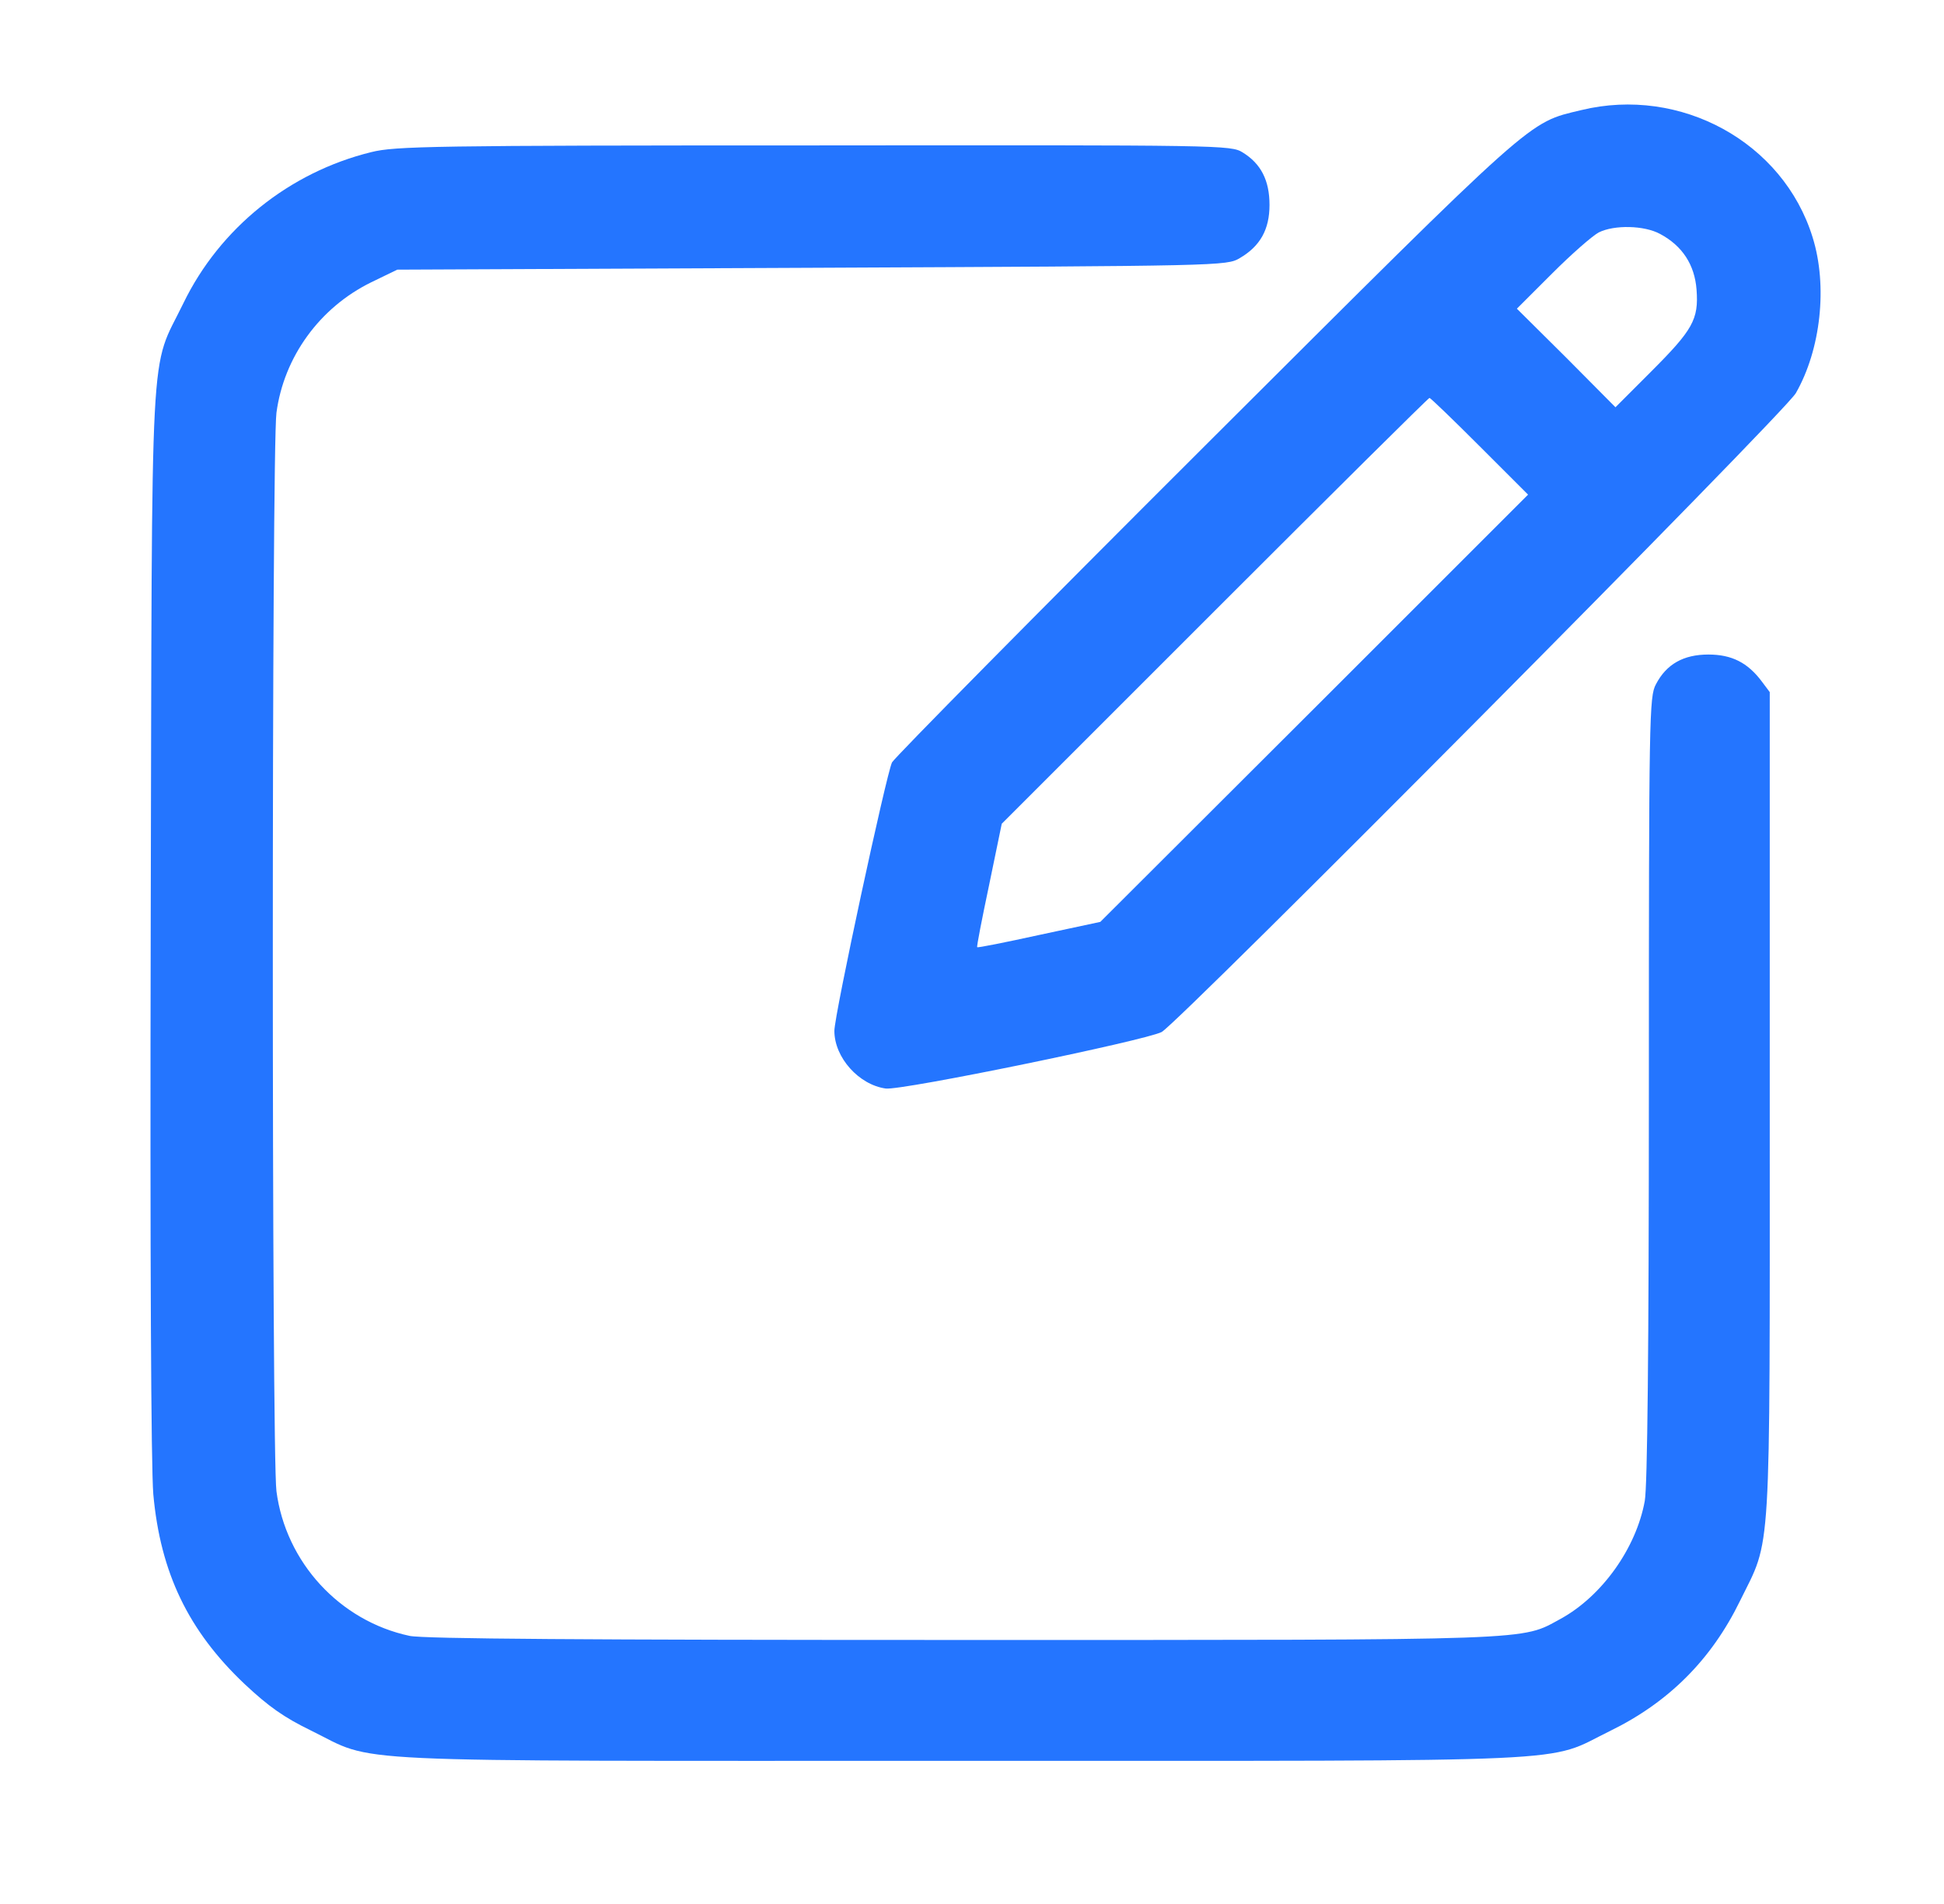 <svg width="49" height="48" viewBox="0 0 49 48" fill="none" xmlns="http://www.w3.org/2000/svg">
<path d="M39.856 2.776C38.497 3.104 38.788 2.842 30.378 11.232C26.103 15.498 22.559 19.088 22.484 19.22C22.344 19.501 21.031 25.585 21.031 25.988C21.031 26.663 21.65 27.348 22.325 27.442C22.719 27.498 28.869 26.232 29.281 26.017C29.712 25.782 44.994 10.398 45.266 9.91C45.894 8.813 46.072 7.21 45.688 5.982C44.947 3.582 42.359 2.167 39.856 2.776ZM41.844 5.898C42.406 6.198 42.716 6.676 42.763 7.304C42.819 8.054 42.669 8.317 41.609 9.376L40.719 10.267L39.481 9.02L38.234 7.782L39.125 6.892C39.612 6.404 40.138 5.945 40.297 5.86C40.691 5.663 41.45 5.682 41.844 5.898ZM37.297 11.251L38.516 12.47L33.125 17.86L27.734 23.241L26.197 23.57C25.344 23.757 24.641 23.898 24.631 23.879C24.613 23.87 24.753 23.157 24.931 22.313L25.25 20.767L30.622 15.395C33.566 12.451 36.003 10.032 36.031 10.032C36.059 10.032 36.631 10.585 37.297 11.251Z" fill="#2475FF"/>
<path d="M9.358 3.835C7.296 4.341 5.543 5.748 4.624 7.641C3.761 9.423 3.836 8.035 3.799 23.204C3.78 31.81 3.808 36.985 3.864 37.669C4.043 39.648 4.746 41.11 6.161 42.451C6.771 43.023 7.155 43.294 7.83 43.623C9.536 44.457 8.158 44.391 24.218 44.391C40.239 44.391 38.927 44.448 40.577 43.641C42.058 42.919 43.136 41.841 43.858 40.36C44.655 38.738 44.608 39.544 44.608 27.826V17.448L44.411 17.185C44.055 16.707 43.652 16.501 43.061 16.501C42.433 16.501 42.002 16.744 41.739 17.251C41.571 17.56 41.561 18.02 41.561 27.432C41.561 34.079 41.524 37.463 41.458 37.838C41.242 39.029 40.38 40.238 39.339 40.81C38.318 41.363 38.908 41.344 24.246 41.344C14.73 41.344 10.68 41.316 10.324 41.241C8.561 40.866 7.202 39.385 6.968 37.594C6.846 36.648 6.846 11.345 6.968 10.407C7.155 9.001 8.055 7.754 9.358 7.116L10.014 6.798L20.468 6.751C30.799 6.704 30.921 6.704 31.249 6.507C31.764 6.207 31.999 5.785 31.999 5.166C31.999 4.548 31.783 4.126 31.324 3.844C31.024 3.657 30.836 3.657 20.514 3.666C10.886 3.666 9.958 3.685 9.358 3.835Z" fill="#2475FF"/>
</svg>
